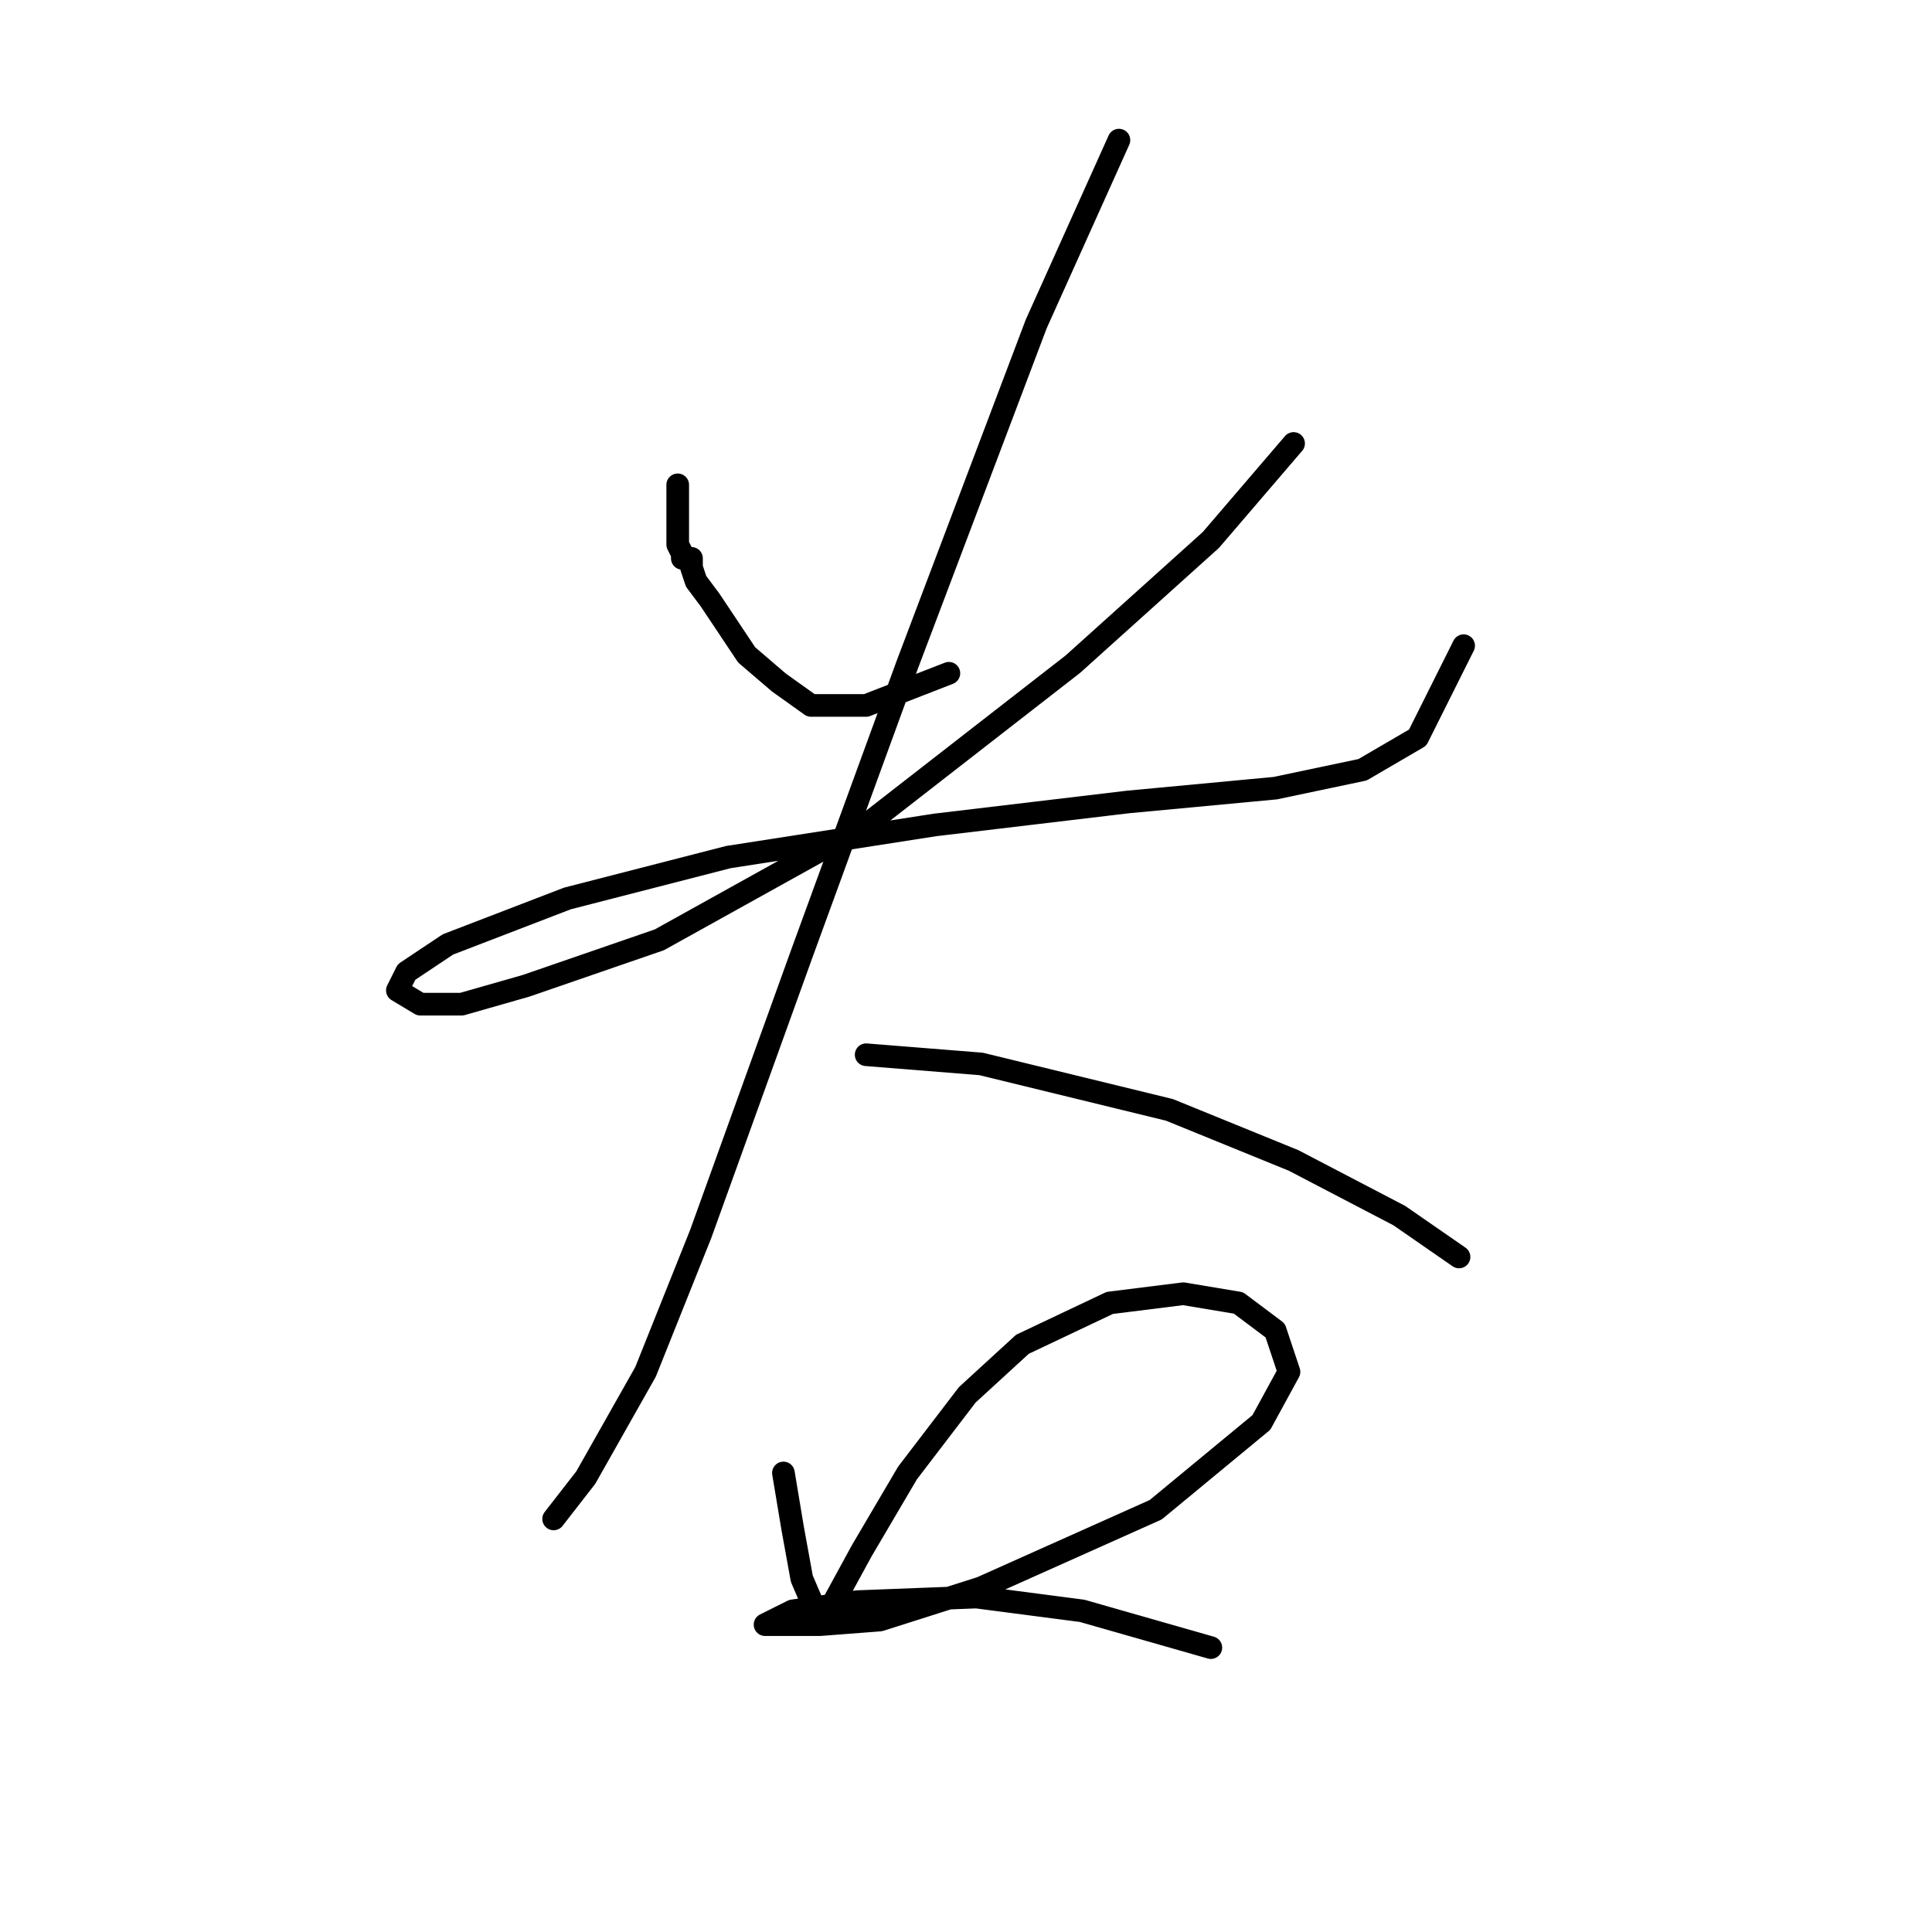 <?xml version="1.0" standalone="no"?>
    <svg width="256" height="256" xmlns="http://www.w3.org/2000/svg" version="1.1">
    <polyline stroke="black" stroke-width="3" stroke-linecap="round" fill="transparent" stroke-linejoin="round" points="89.801 64.242 89.801 67.287 89.801 70.332 89.801 72.159 90.41 73.377 90.41 73.986 91.628 73.986 91.628 75.204 92.237 77.031 94.064 79.467 96.5 83.121 98.936 86.775 103.199 90.429 107.462 93.474 114.77 93.474 125.732 89.211 125.732 89.211 " />
        <polyline stroke="black" stroke-width="3" stroke-linecap="round" fill="transparent" stroke-linejoin="round" points="171.407 58.761 160.445 71.55 142.175 87.993 114.77 109.308 87.365 124.533 69.704 130.623 61.178 133.059 55.697 133.059 52.652 131.232 53.87 128.796 59.351 125.142 75.185 119.052 96.5 113.571 123.905 109.308 149.483 106.263 168.971 104.436 180.542 102 187.849 97.737 193.939 85.557 193.939 85.557 " />
        <polyline stroke="black" stroke-width="3" stroke-linecap="round" fill="transparent" stroke-linejoin="round" points="148.265 18.567 137.303 42.927 120.251 87.993 106.244 126.36 92.846 163.509 85.538 181.779 77.621 195.785 73.358 201.266 73.358 201.266 " />
        <polyline stroke="black" stroke-width="3" stroke-linecap="round" fill="transparent" stroke-linejoin="round" points="114.77 139.758 129.995 140.976 154.964 147.066 171.407 153.765 185.413 161.073 193.33 166.554 193.33 166.554 " />
        <polyline stroke="black" stroke-width="3" stroke-linecap="round" fill="transparent" stroke-linejoin="round" points="103.808 195.176 105.026 202.484 106.244 209.183 108.071 213.446 108.071 214.664 110.507 212.228 114.161 205.529 120.251 195.176 128.168 184.823 135.476 178.125 147.047 172.644 156.791 171.426 164.099 172.644 168.971 176.298 170.798 181.779 167.144 188.477 153.137 200.048 129.995 210.401 116.597 214.664 108.68 215.273 103.199 215.273 101.372 215.273 105.026 213.446 113.552 212.228 129.386 211.619 143.393 213.446 160.445 218.318 160.445 218.318 " />
        </svg>